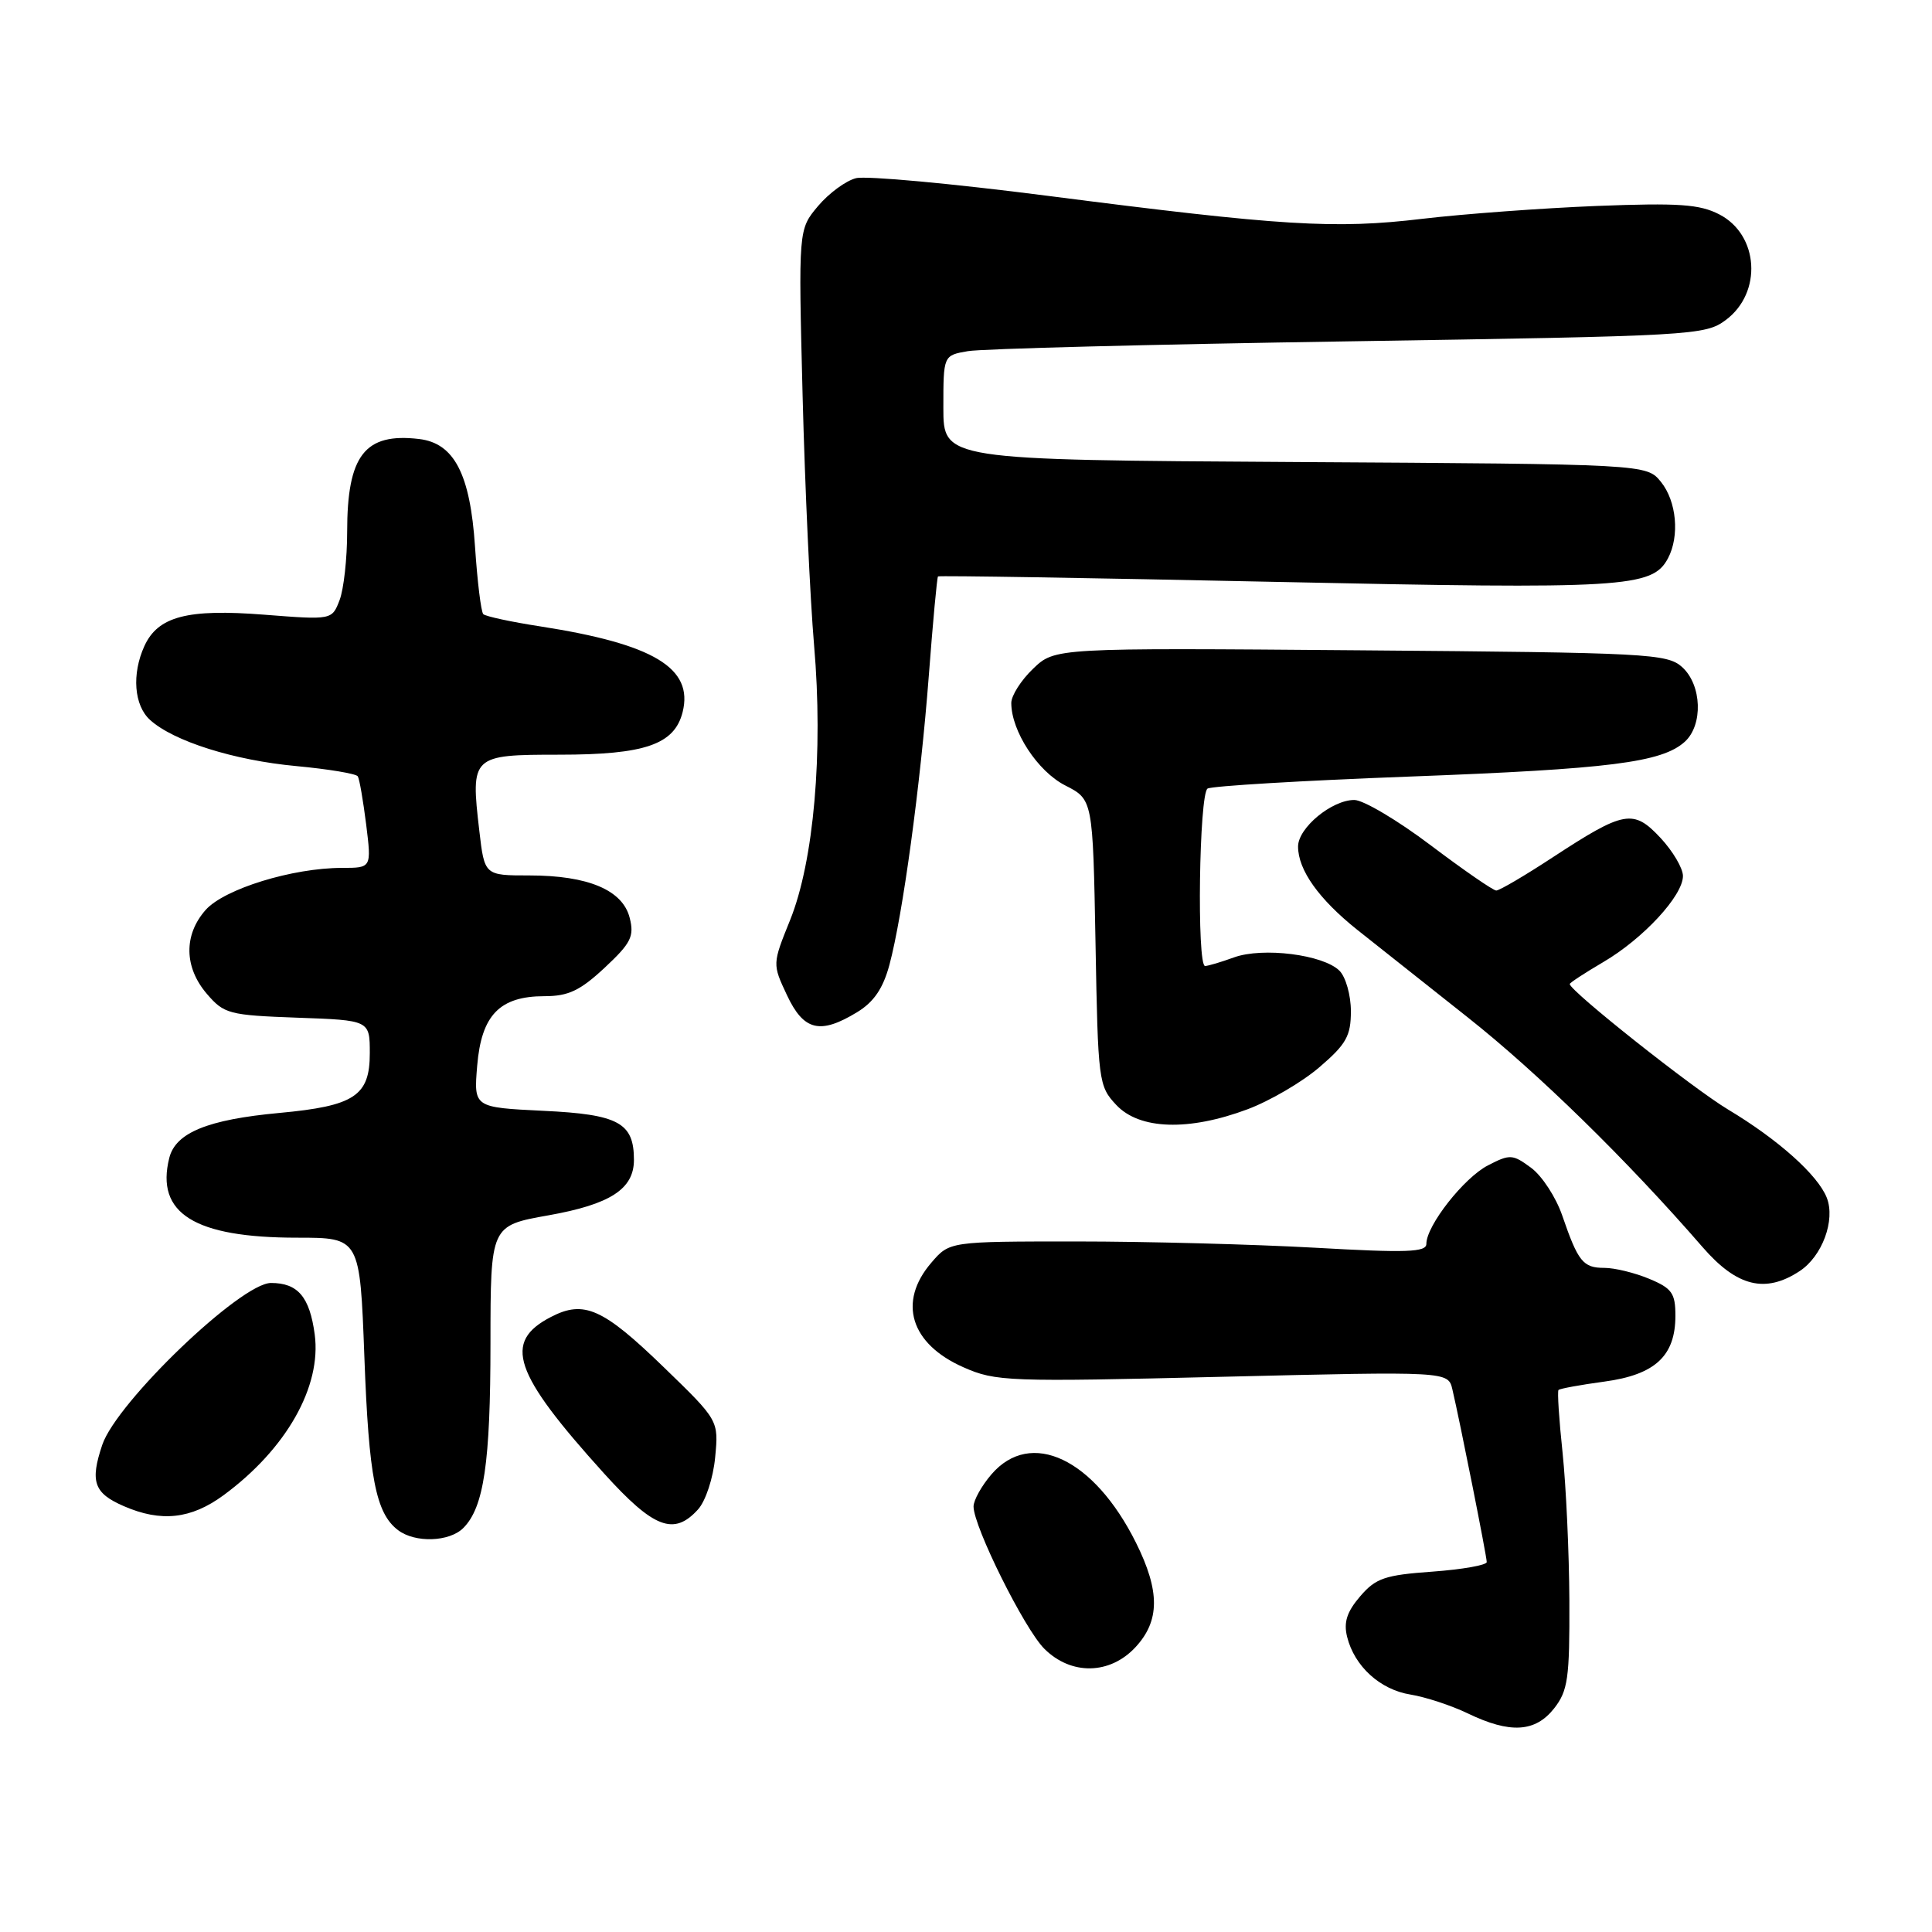 <?xml version="1.0" encoding="UTF-8" standalone="no"?>
<!DOCTYPE svg PUBLIC "-//W3C//DTD SVG 1.1//EN" "http://www.w3.org/Graphics/SVG/1.1/DTD/svg11.dtd" >
<svg xmlns="http://www.w3.org/2000/svg" xmlns:xlink="http://www.w3.org/1999/xlink" version="1.1" viewBox="0 0 256 256">
 <g >
 <path fill="currentColor"
d=" M 205.93 226.37 C 207.76 224.03 207.99 222.40 207.95 212.12 C 207.92 205.73 207.51 196.90 207.05 192.50 C 206.58 188.10 206.34 184.35 206.51 184.18 C 206.68 184.00 209.41 183.50 212.58 183.07 C 219.32 182.16 222.00 179.67 222.00 174.34 C 222.00 171.36 221.54 170.70 218.53 169.45 C 216.62 168.65 213.95 168.00 212.59 168.00 C 209.76 168.00 209.11 167.19 207.01 161.08 C 206.18 158.65 204.32 155.80 202.88 154.74 C 200.43 152.93 200.08 152.91 197.16 154.42 C 193.98 156.06 189.00 162.40 189.00 164.82 C 189.00 165.93 186.39 166.02 174.25 165.33 C 166.14 164.88 151.92 164.50 142.66 164.50 C 125.82 164.50 125.82 164.50 123.41 167.31 C 118.93 172.51 120.63 178.07 127.66 181.17 C 131.93 183.06 133.53 183.12 162.01 182.43 C 191.89 181.71 191.89 181.71 192.45 184.11 C 193.45 188.36 197.00 206.20 197.00 206.98 C 197.00 207.39 193.76 207.96 189.80 208.25 C 183.51 208.70 182.30 209.11 180.23 211.52 C 178.47 213.57 178.02 214.96 178.50 216.89 C 179.47 220.80 182.88 223.90 186.91 224.54 C 188.88 224.86 192.30 225.98 194.50 227.04 C 200.10 229.74 203.43 229.54 205.93 226.37 Z  M 150.46 218.26 C 153.70 214.76 153.72 210.84 150.52 204.41 C 144.96 193.26 136.58 189.30 131.37 195.36 C 130.07 196.87 129.00 198.79 129.00 199.62 C 129.00 202.28 135.74 215.84 138.37 218.46 C 141.92 222.01 147.06 221.92 150.46 218.26 Z  M 61.39 202.47 C 64.12 199.74 64.99 193.81 64.99 177.95 C 65.00 162.40 65.00 162.40 72.66 161.04 C 80.88 159.58 84.00 157.55 84.00 153.69 C 84.00 148.77 81.96 147.66 72.01 147.19 C 62.77 146.74 62.77 146.74 63.23 141.21 C 63.79 134.50 66.21 132.00 72.15 132.00 C 75.31 132.00 76.87 131.26 80.12 128.23 C 83.61 124.97 84.06 124.08 83.44 121.63 C 82.52 117.94 77.93 116.00 70.13 116.00 C 64.20 116.00 64.20 116.00 63.51 110.07 C 62.35 100.13 62.49 100.00 74.12 100.00 C 85.46 100.00 89.37 98.65 90.45 94.36 C 91.91 88.52 86.62 85.34 71.59 83.00 C 67.74 82.41 64.34 81.67 64.04 81.38 C 63.74 81.08 63.25 77.04 62.94 72.41 C 62.30 62.80 60.18 58.72 55.53 58.17 C 48.33 57.32 46.00 60.33 46.00 70.48 C 46.00 74.00 45.55 78.06 45.00 79.51 C 43.99 82.15 43.99 82.15 35.01 81.45 C 24.83 80.65 20.93 81.67 19.13 85.61 C 17.44 89.32 17.76 93.48 19.89 95.40 C 23.00 98.22 31.02 100.75 39.26 101.51 C 43.53 101.91 47.20 102.52 47.41 102.87 C 47.63 103.22 48.12 106.09 48.52 109.25 C 49.23 115.00 49.23 115.00 45.33 115.00 C 38.76 115.00 29.72 117.79 27.25 120.57 C 24.32 123.88 24.39 128.17 27.41 131.69 C 29.69 134.35 30.34 134.52 39.41 134.85 C 49.00 135.19 49.00 135.19 49.00 139.57 C 49.00 145.21 46.97 146.55 37.02 147.47 C 27.51 148.35 23.27 150.09 22.43 153.43 C 20.59 160.77 25.76 164.00 39.37 164.00 C 47.69 164.00 47.69 164.00 48.28 179.76 C 48.87 195.78 49.79 200.51 52.74 202.75 C 55.00 204.47 59.54 204.32 61.39 202.47 Z  M 92.49 200.01 C 93.50 198.90 94.50 195.86 94.76 193.12 C 95.23 188.21 95.23 188.21 87.97 181.18 C 79.90 173.36 77.38 172.23 73.01 174.50 C 66.60 177.81 67.99 181.91 80.05 195.25 C 86.62 202.51 89.30 203.54 92.49 200.01 Z  M 29.60 198.14 C 37.93 192.02 42.63 183.73 41.70 176.81 C 41.03 171.84 39.47 170.00 35.91 170.00 C 31.92 170.00 15.46 185.79 13.55 191.45 C 11.91 196.33 12.44 197.85 16.40 199.57 C 21.34 201.72 25.30 201.29 29.60 198.14 Z  M 238.46 168.43 C 241.45 166.47 243.22 161.69 242.06 158.71 C 240.88 155.70 235.61 150.99 229.00 147.03 C 224.32 144.23 208.00 131.29 208.00 130.39 C 208.00 130.22 210.01 128.91 212.46 127.47 C 217.73 124.38 223.00 118.69 223.00 116.07 C 223.00 115.05 221.66 112.78 220.03 111.03 C 216.43 107.18 215.24 107.39 205.76 113.59 C 202.06 116.02 198.68 118.00 198.26 118.00 C 197.84 117.99 193.93 115.29 189.57 112.00 C 185.20 108.70 180.65 106.00 179.45 106.00 C 176.47 106.00 172.00 109.70 172.00 112.17 C 172.00 115.27 174.74 119.13 179.85 123.21 C 182.41 125.25 189.00 130.47 194.50 134.82 C 203.74 142.13 215.59 153.71 225.61 165.26 C 230.15 170.49 233.91 171.42 238.46 168.43 Z  M 165.29 146.99 C 168.24 145.89 172.54 143.38 174.83 141.41 C 178.38 138.37 179.00 137.27 179.00 133.99 C 179.00 131.88 178.32 129.46 177.49 128.63 C 175.35 126.49 167.33 125.48 163.51 126.86 C 161.78 127.49 160.05 128.00 159.68 128.00 C 158.57 128.00 158.89 105.18 160.01 104.49 C 160.57 104.15 172.61 103.43 186.76 102.90 C 213.30 101.90 220.20 101.03 223.24 98.29 C 225.69 96.07 225.51 90.77 222.90 88.40 C 220.91 86.61 218.46 86.48 180.28 86.17 C 139.78 85.84 139.78 85.84 136.89 88.61 C 135.30 90.13 134.00 92.17 134.00 93.15 C 134.00 96.87 137.49 102.21 141.14 104.07 C 144.81 105.94 144.81 105.94 145.16 124.89 C 145.49 143.34 145.56 143.91 147.92 146.42 C 150.99 149.69 157.51 149.90 165.29 146.99 Z  M 113.59 134.11 C 115.79 132.77 117.01 130.97 117.85 127.86 C 119.62 121.28 121.96 104.05 123.07 89.56 C 123.61 82.44 124.16 76.51 124.29 76.38 C 124.41 76.25 144.50 76.58 168.92 77.10 C 215.31 78.09 218.93 77.87 221.01 73.99 C 222.58 71.04 222.16 66.43 220.09 63.86 C 218.18 61.50 218.18 61.50 171.59 61.22 C 125.00 60.94 125.00 60.94 125.00 54.02 C 125.00 47.09 125.00 47.09 128.25 46.53 C 130.04 46.21 152.73 45.63 178.68 45.23 C 224.44 44.52 225.94 44.44 228.68 42.40 C 233.54 38.78 233.07 31.12 227.82 28.41 C 225.21 27.06 222.43 26.87 211.58 27.29 C 204.39 27.58 194.00 28.34 188.50 28.99 C 176.84 30.38 169.94 29.95 138.68 25.93 C 126.13 24.32 114.77 23.27 113.43 23.61 C 112.09 23.94 109.82 25.61 108.39 27.31 C 105.79 30.40 105.79 30.40 106.35 52.45 C 106.66 64.58 107.35 79.45 107.87 85.50 C 109.10 99.68 107.84 114.12 104.69 121.92 C 102.34 127.74 102.34 127.74 104.28 131.87 C 106.50 136.59 108.67 137.11 113.59 134.11 Z "/>
</g>
</svg>